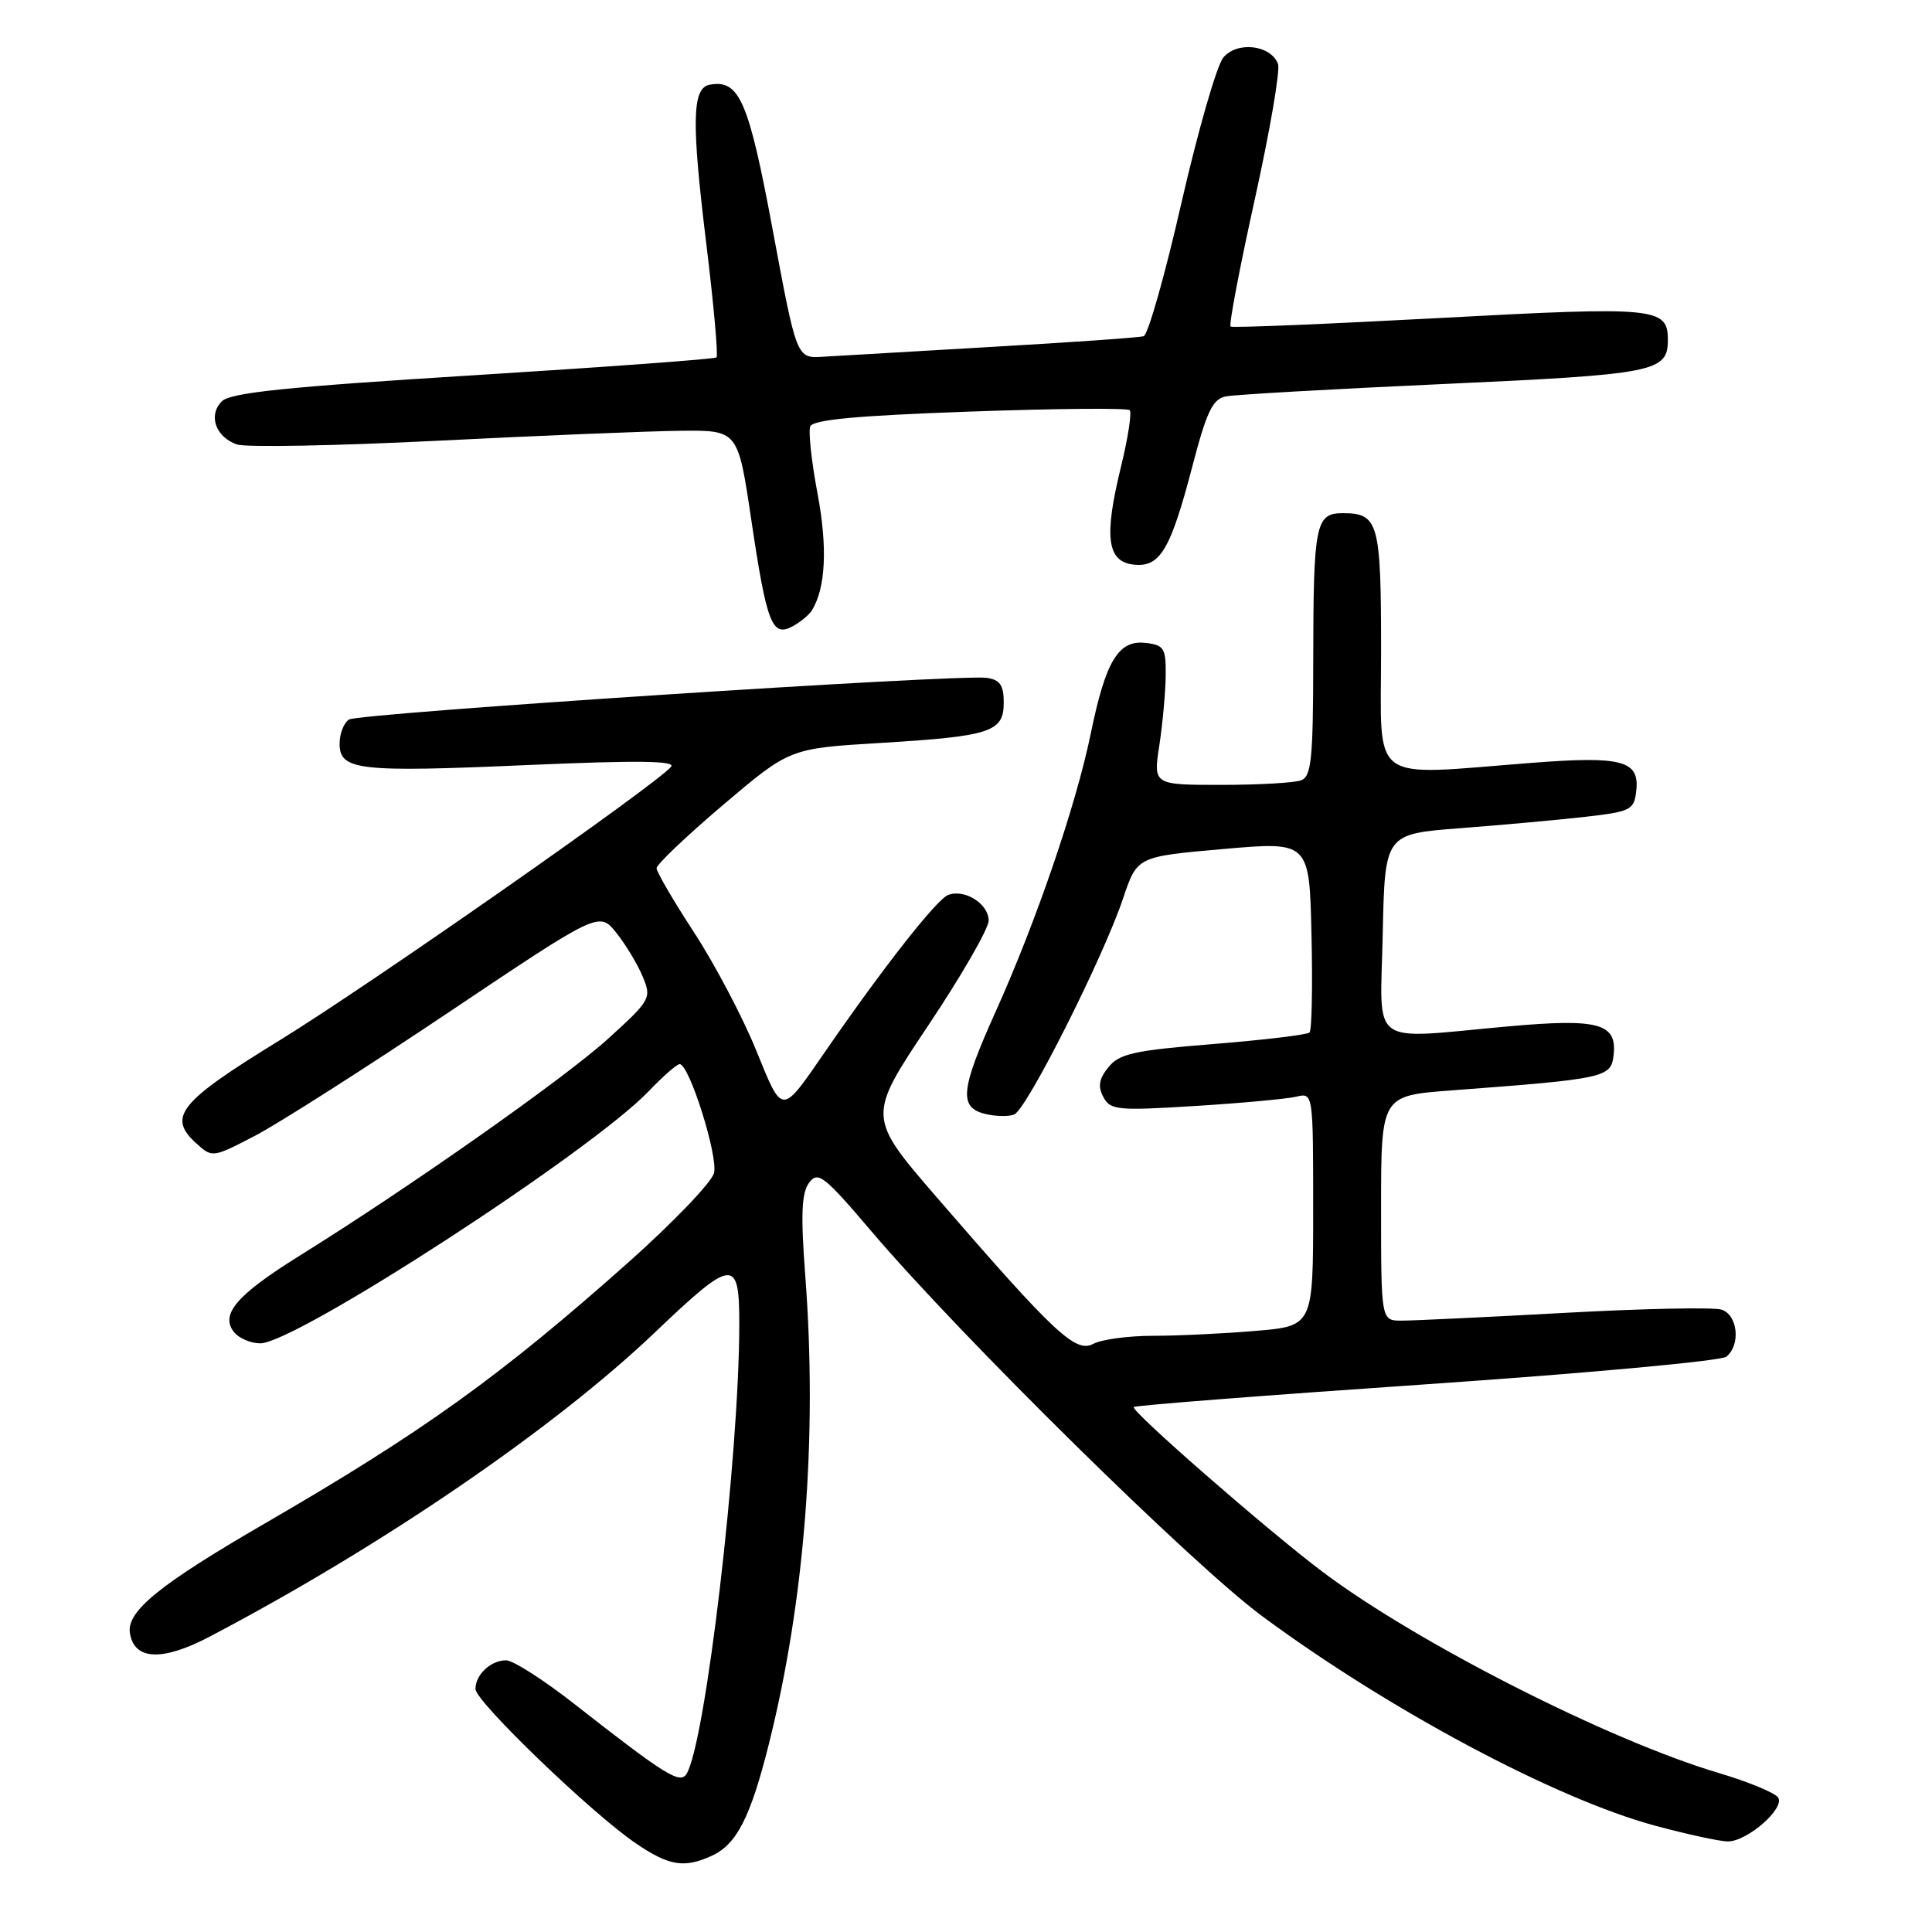<?xml version="1.0" encoding="UTF-8" standalone="no"?>
<!DOCTYPE svg PUBLIC "-//W3C//DTD SVG 1.1//EN" "http://www.w3.org/Graphics/SVG/1.1/DTD/svg11.dtd" >
<svg xmlns="http://www.w3.org/2000/svg" xmlns:xlink="http://www.w3.org/1999/xlink" version="1.1" viewBox="0 0 256 256">
 <g >
 <path fill="currentColor"
d=" M 94.29 245.91 C 97.61 244.40 99.43 240.84 101.87 231.13 C 106.64 212.10 108.33 190.39 106.70 169.00 C 106.09 160.95 106.21 158.09 107.20 156.73 C 108.38 155.14 109.16 155.74 115.50 163.19 C 127.39 177.17 158.04 207.35 167.23 214.14 C 184.04 226.57 206.09 238.33 219.26 241.90 C 223.53 243.05 227.89 244.00 228.96 244.00 C 231.51 244.00 236.52 239.64 235.62 238.19 C 235.23 237.57 231.68 236.10 227.71 234.92 C 213.22 230.62 187.78 217.70 175.24 208.27 C 167.98 202.81 149.76 186.91 150.23 186.44 C 150.44 186.22 167.91 184.87 189.06 183.42 C 210.20 181.97 228.06 180.33 228.75 179.77 C 230.68 178.20 230.27 174.22 228.10 173.53 C 227.06 173.20 217.72 173.39 207.35 173.96 C 196.98 174.53 187.26 174.99 185.75 174.99 C 183.00 175.00 183.00 175.00 183.00 160.09 C 183.00 145.19 183.00 145.19 192.25 144.49 C 212.77 142.95 213.47 142.79 213.81 139.82 C 214.30 135.60 211.83 134.92 199.87 136.00 C 181.09 137.69 182.90 139.02 183.22 123.75 C 183.50 110.50 183.50 110.50 193.50 109.74 C 199.00 109.32 206.43 108.64 210.00 108.24 C 216.09 107.55 216.52 107.33 216.81 104.82 C 217.28 100.78 214.97 100.15 203.00 101.08 C 181.08 102.77 183.00 104.20 183.00 86.20 C 183.00 69.21 182.66 68.00 177.92 68.00 C 174.31 68.00 174.03 69.43 174.01 87.64 C 174.00 100.52 173.76 102.88 172.42 103.39 C 171.55 103.73 166.78 104.00 161.82 104.00 C 152.81 104.00 152.81 104.00 153.62 98.75 C 154.06 95.86 154.44 91.70 154.46 89.50 C 154.50 85.89 154.24 85.47 151.81 85.19 C 148.19 84.77 146.51 87.55 144.51 97.30 C 142.57 106.72 137.29 122.14 131.94 134.02 C 127.28 144.37 127.03 146.72 130.50 147.59 C 131.87 147.93 133.62 147.98 134.38 147.68 C 136.03 147.05 146.20 126.86 148.83 119.00 C 150.68 113.50 150.68 113.50 162.09 112.50 C 173.50 111.50 173.50 111.50 173.78 123.89 C 173.94 130.70 173.82 136.52 173.52 136.81 C 173.22 137.11 167.48 137.80 160.77 138.34 C 150.30 139.18 148.32 139.62 146.88 141.40 C 145.62 142.95 145.45 143.96 146.20 145.36 C 147.12 147.10 148.06 147.19 158.35 146.55 C 164.48 146.17 170.51 145.61 171.75 145.32 C 174.00 144.78 174.00 144.78 174.00 160.24 C 174.00 175.71 174.00 175.71 166.35 176.35 C 162.14 176.71 156.04 177.00 152.78 177.00 C 149.53 177.00 145.97 177.48 144.86 178.07 C 142.53 179.32 139.73 176.70 124.20 158.74 C 114.91 147.99 114.91 147.99 122.95 135.95 C 127.38 129.33 131.00 123.05 131.00 121.99 C 131.00 119.76 127.83 117.75 125.63 118.59 C 124.13 119.16 117.10 128.10 109.50 139.11 C 103.42 147.92 103.77 147.92 100.14 139.04 C 98.35 134.66 94.66 127.67 91.94 123.51 C 89.22 119.34 87.00 115.53 87.00 115.04 C 87.00 114.54 90.97 110.77 95.82 106.65 C 104.64 99.17 104.64 99.17 116.57 98.45 C 131.30 97.56 133.00 97.00 133.00 93.09 C 133.00 90.79 132.50 90.07 130.75 89.82 C 127.10 89.30 47.62 94.50 46.25 95.34 C 45.56 95.77 45.00 97.21 45.00 98.54 C 45.00 102.08 47.46 102.36 69.97 101.37 C 84.42 100.74 89.59 100.80 88.92 101.60 C 86.93 103.99 48.78 130.65 37.00 137.88 C 23.71 146.04 22.13 148.00 26.03 151.52 C 28.12 153.42 28.20 153.41 33.82 150.48 C 36.94 148.85 48.48 141.49 59.45 134.14 C 79.40 120.76 79.40 120.76 81.68 123.62 C 82.93 125.19 84.50 127.80 85.17 129.42 C 86.35 132.27 86.21 132.51 80.62 137.60 C 74.83 142.86 54.38 157.25 39.76 166.35 C 31.31 171.61 29.10 174.20 31.05 176.56 C 31.71 177.35 33.26 178.00 34.49 178.00 C 39.17 178.00 78.26 152.63 85.95 144.60 C 87.84 142.62 89.69 141.00 90.06 141.00 C 91.33 141.00 95.17 153.18 94.61 155.43 C 94.30 156.67 89.17 162.01 83.23 167.30 C 66.22 182.42 56.08 189.70 35.00 201.92 C 21.12 209.97 16.78 213.50 17.21 216.37 C 17.76 219.99 21.47 220.17 27.73 216.89 C 50.48 204.96 73.42 189.29 86.77 176.56 C 97.16 166.66 97.97 166.58 97.96 175.50 C 97.94 193.02 93.48 230.98 90.97 235.05 C 90.11 236.44 88.18 235.24 76.11 225.79 C 72.05 222.60 67.98 220.00 67.06 220.00 C 65.03 220.00 63.00 221.90 63.00 223.80 C 63.00 225.45 78.42 240.30 84.25 244.25 C 88.66 247.25 90.65 247.57 94.29 245.91 Z  M 107.58 80.88 C 109.41 77.90 109.67 72.54 108.33 65.41 C 107.53 61.20 107.10 57.19 107.36 56.51 C 107.70 55.61 113.53 55.07 128.48 54.54 C 139.84 54.13 149.38 54.05 149.69 54.35 C 149.99 54.66 149.47 58.02 148.54 61.83 C 146.26 71.12 146.68 74.41 150.19 74.81 C 153.71 75.22 155.09 72.90 158.01 61.73 C 159.87 54.59 160.68 52.88 162.40 52.53 C 163.55 52.29 176.58 51.55 191.35 50.88 C 219.31 49.61 221.00 49.28 221.00 45.05 C 221.00 40.73 219.51 40.59 190.70 42.14 C 175.74 42.94 163.30 43.46 163.06 43.27 C 162.81 43.09 164.25 35.52 166.26 26.44 C 168.27 17.36 169.66 9.27 169.34 8.46 C 168.37 5.93 163.88 5.43 162.08 7.65 C 161.21 8.73 158.72 17.40 156.54 26.91 C 154.37 36.43 152.12 44.37 151.54 44.55 C 150.97 44.73 141.95 45.36 131.50 45.96 C 121.05 46.56 110.94 47.15 109.03 47.27 C 105.56 47.49 105.56 47.49 102.41 30.58 C 99.20 13.32 97.97 10.48 94.02 11.23 C 91.71 11.67 91.61 16.10 93.58 32.23 C 94.57 40.33 95.18 47.14 94.94 47.36 C 94.70 47.58 80.18 48.64 62.69 49.73 C 37.99 51.26 30.54 52.03 29.40 53.17 C 27.55 55.02 28.56 57.90 31.39 58.89 C 32.55 59.30 44.52 59.07 58.00 58.40 C 71.47 57.72 85.94 57.13 90.14 57.08 C 97.78 57.00 97.78 57.00 99.53 68.75 C 101.59 82.62 102.29 84.45 104.99 83.01 C 106.03 82.45 107.20 81.49 107.58 80.88 Z "/>
</g>
</svg>